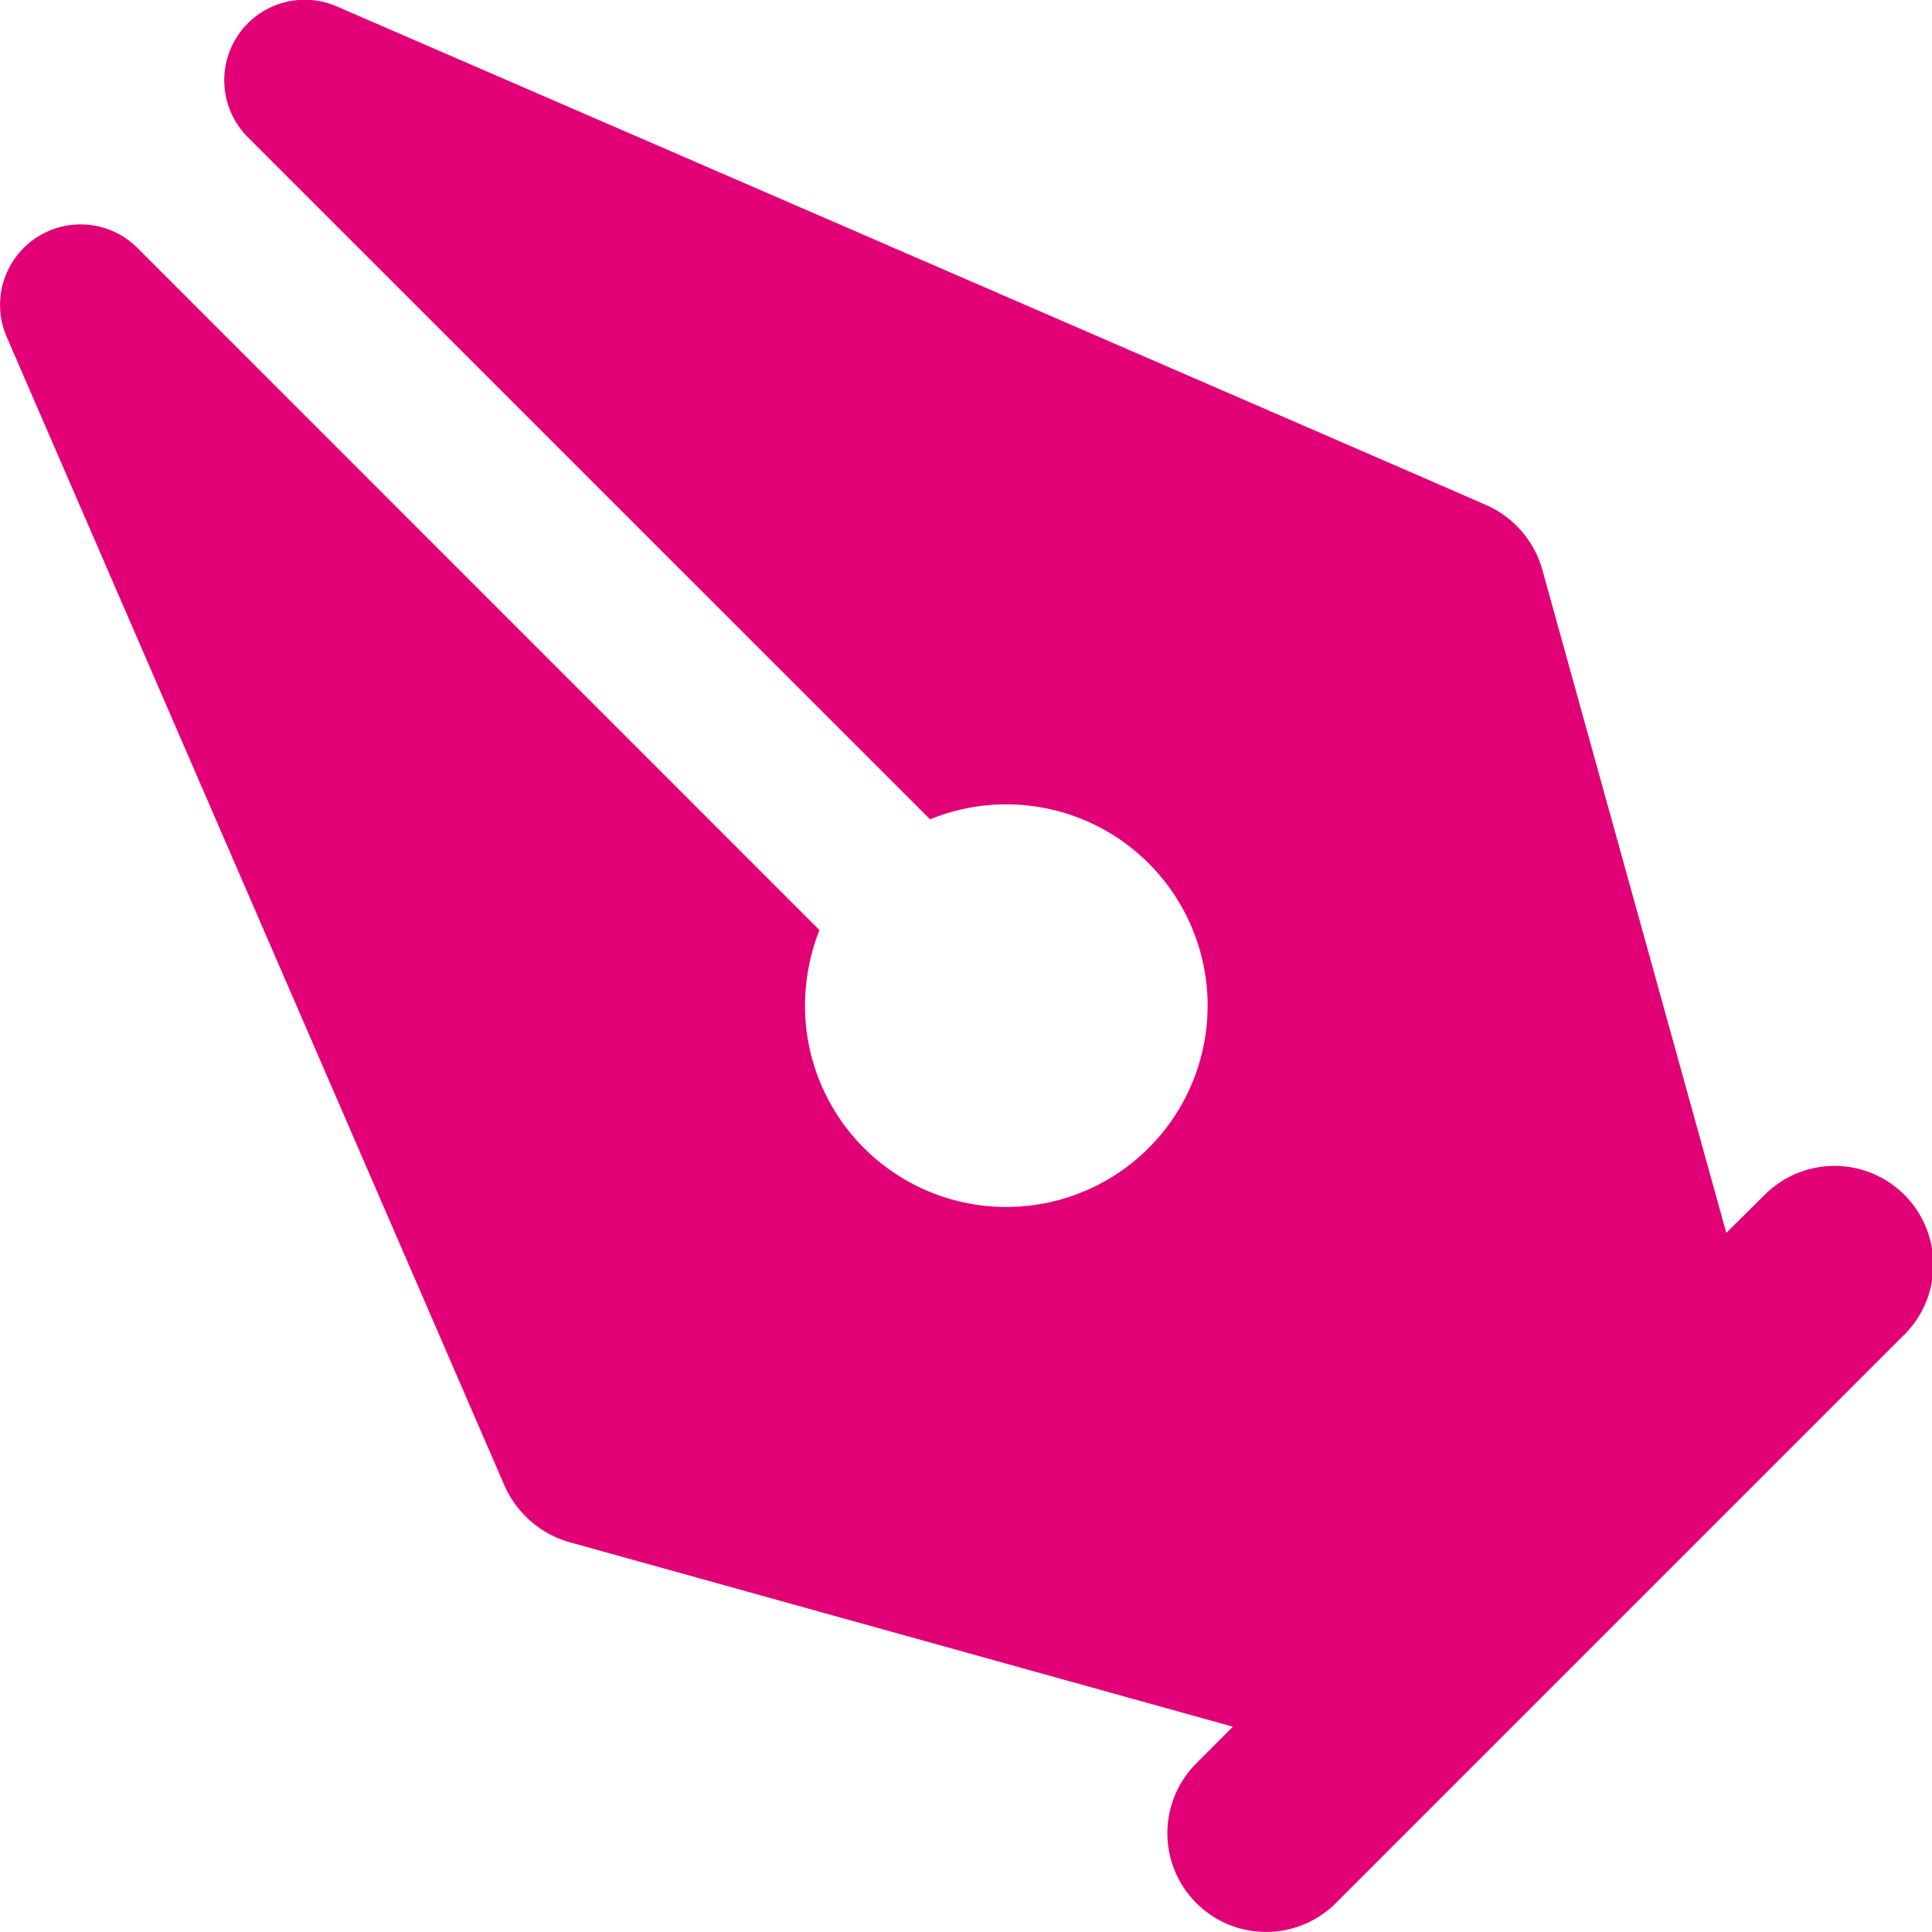 <svg width="13" height="13" viewBox="0 0 15 15" xmlns="http://www.w3.org/2000/svg"><path d="M7.222 6.362L1.925 1.066A.625.625 0 012.622.053s8.825 3.825 8.925 3.872a.778.778 0 01.428.5l1.428 5.147.288-.285a.767.767 0 111.084 1.085l-4.403 4.403a.765.765 0 11-1.084-1.084l.284-.285-5.156-1.434a.79.79 0 01-.5-.44L.05 2.611a.625.625 0 011.025-.678l5.287 5.288a1.618 1.618 0 00-.112.59 1.563 1.563 0 10.972-1.45z" fill="#e20076"/></svg>